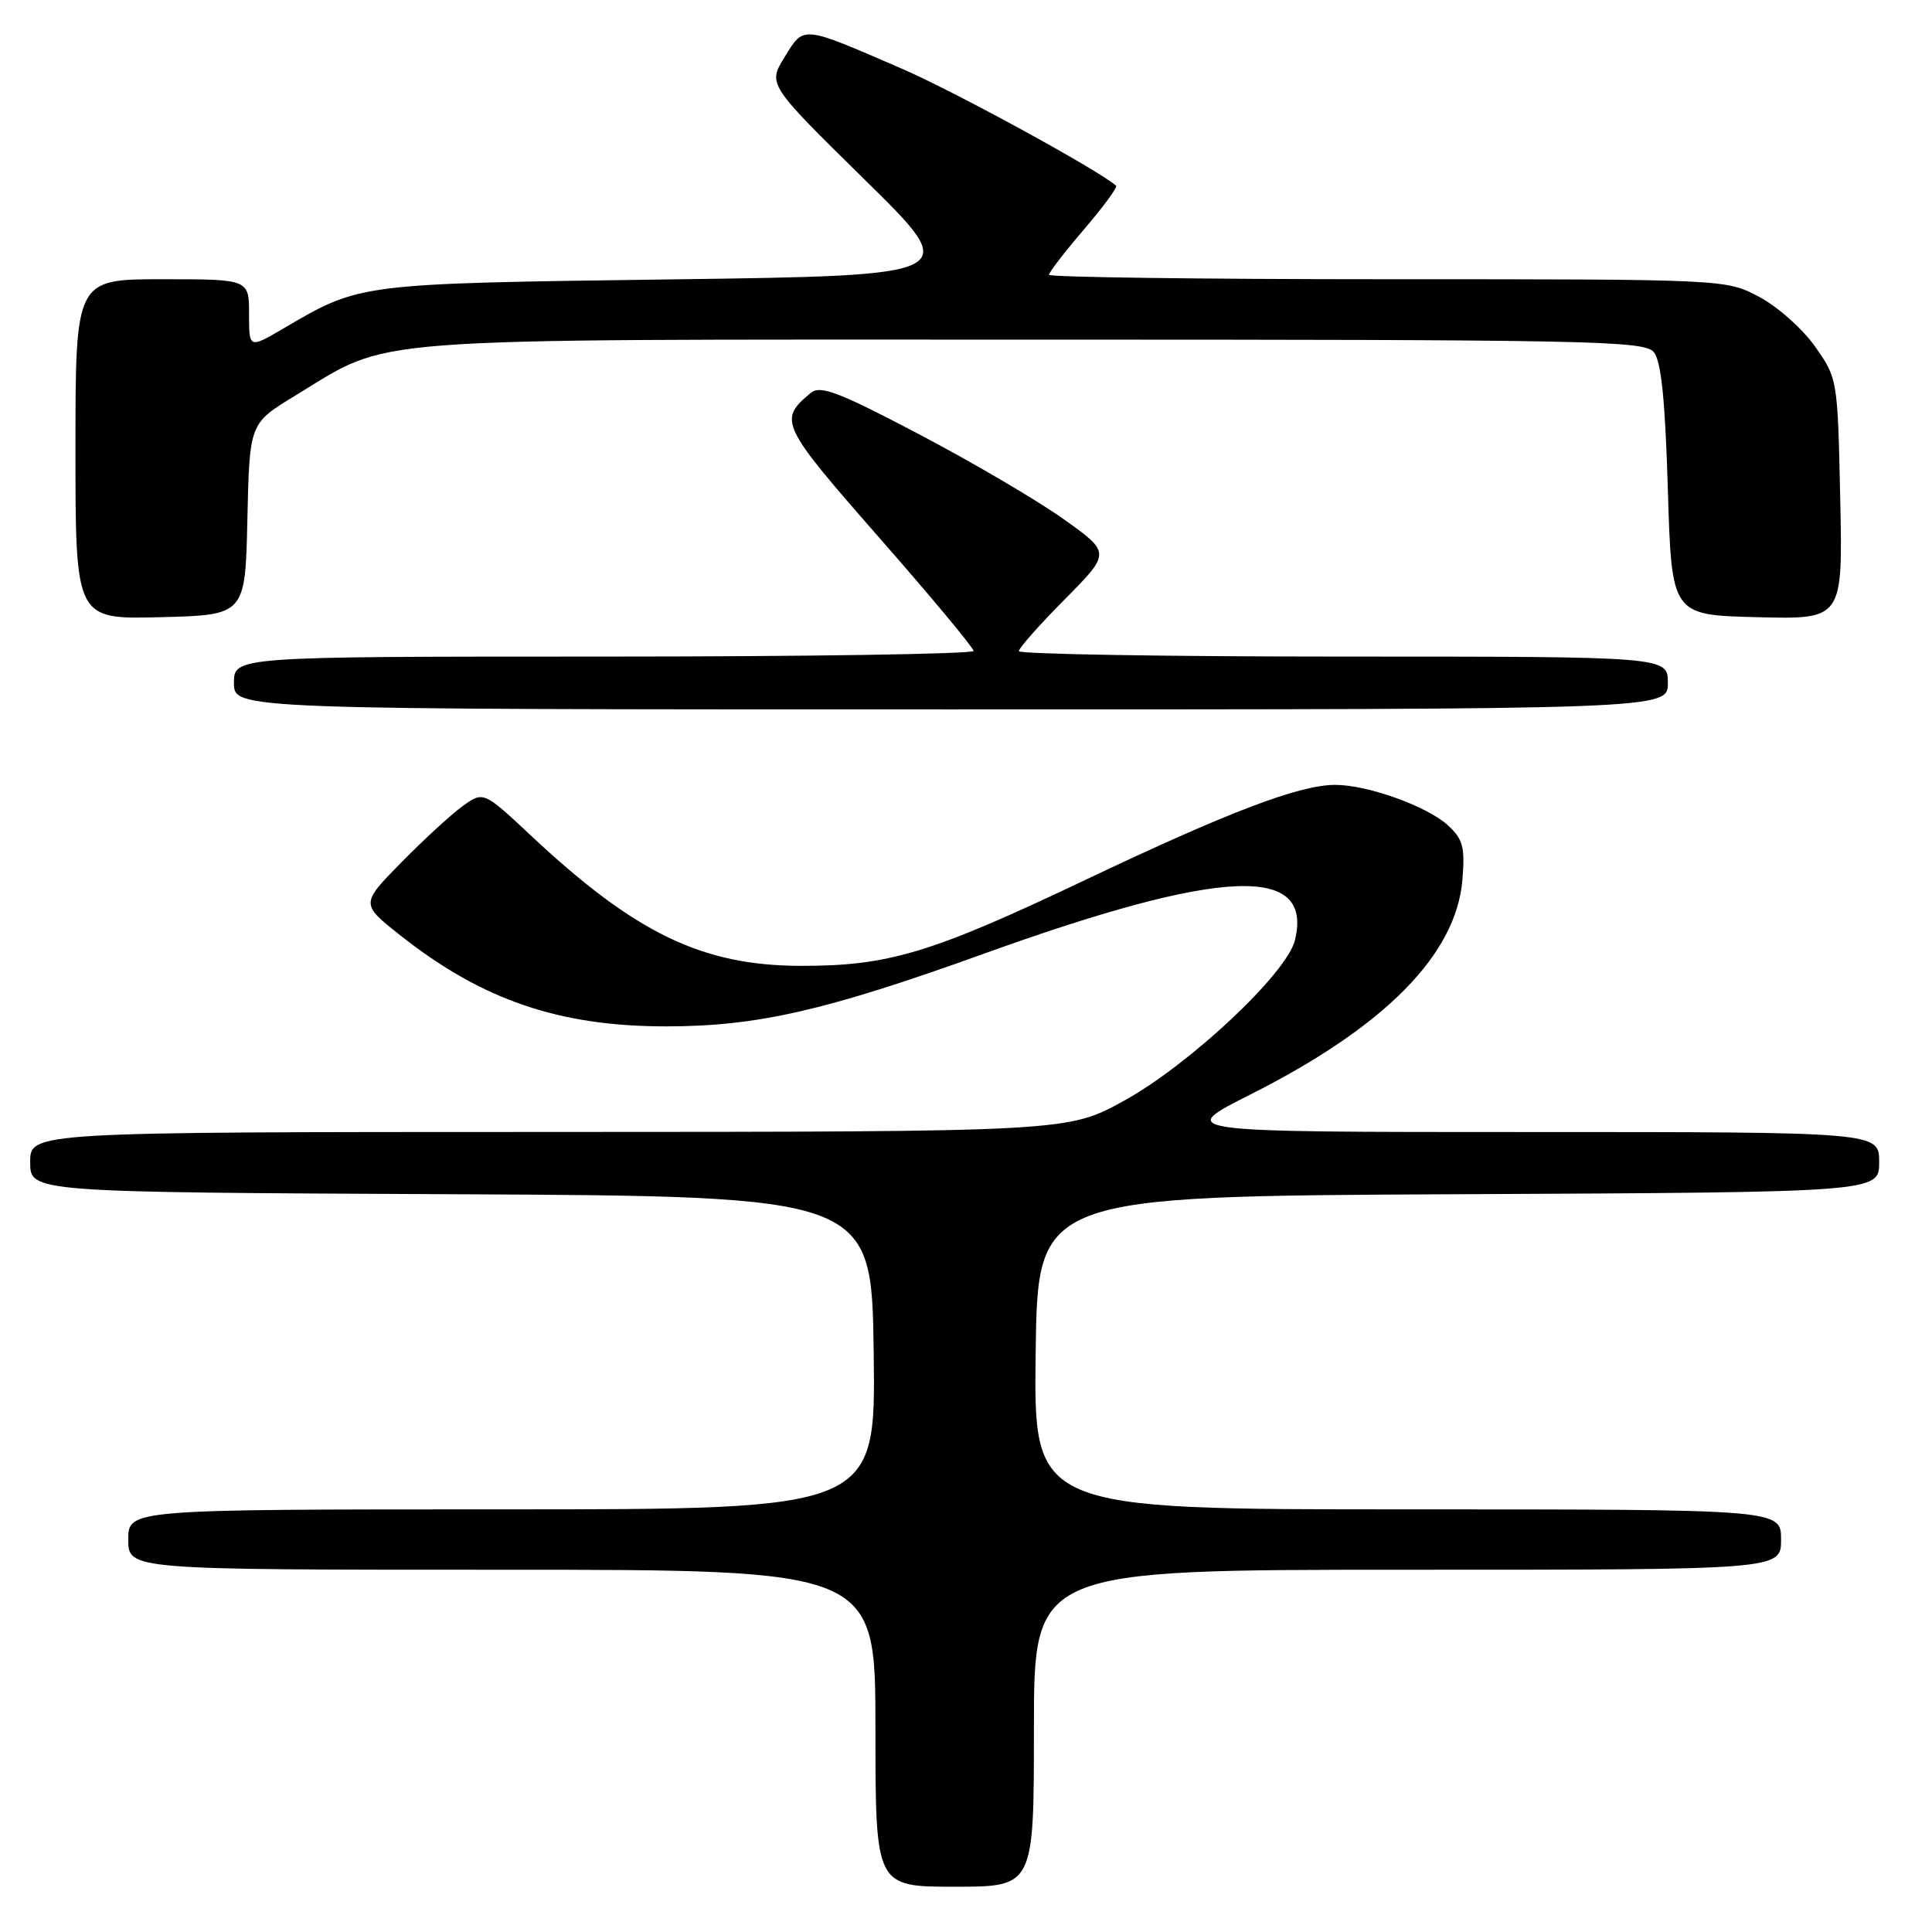 <?xml version="1.0" encoding="UTF-8" standalone="no"?>
<!DOCTYPE svg PUBLIC "-//W3C//DTD SVG 1.1//EN" "http://www.w3.org/Graphics/SVG/1.1/DTD/svg11.dtd" >
<svg xmlns="http://www.w3.org/2000/svg" xmlns:xlink="http://www.w3.org/1999/xlink" version="1.1" viewBox="0 0 256 256">
 <g >
 <path fill="currentColor"
d=" M 137.00 229.00 C 137.00 208.00 137.00 208.00 186.50 208.00 C 236.00 208.00 236.00 208.00 236.00 204.00 C 236.00 200.00 236.00 200.00 186.48 200.00 C 136.96 200.00 136.96 200.00 137.23 179.25 C 137.50 158.50 137.50 158.50 193.25 158.24 C 249.00 157.98 249.00 157.98 249.00 153.99 C 249.00 150.00 249.00 150.00 202.41 150.00 C 155.82 150.00 155.82 150.00 165.66 145.04 C 183.53 136.04 192.97 126.47 193.78 116.55 C 194.13 112.23 193.85 111.19 191.85 109.35 C 189.09 106.83 181.21 104.00 176.93 104.00 C 172.17 104.00 162.82 107.56 143.84 116.58 C 123.38 126.31 117.74 128.01 106.04 127.98 C 93.05 127.94 84.21 123.68 70.47 110.83 C 64.06 104.82 64.06 104.82 61.28 106.83 C 59.75 107.94 56.09 111.31 53.14 114.31 C 47.78 119.78 47.78 119.78 53.08 123.97 C 63.89 132.51 74.09 136.00 88.25 136.00 C 100.31 136.00 109.37 133.93 130.18 126.44 C 161.88 115.01 174.07 114.47 171.58 124.60 C 170.51 128.96 157.73 140.98 149.00 145.82 C 141.50 149.97 141.50 149.97 72.75 149.99 C 4.00 150.00 4.00 150.00 4.00 153.99 C 4.00 157.98 4.00 157.98 59.75 158.24 C 115.50 158.50 115.50 158.50 115.77 179.25 C 116.04 200.00 116.04 200.00 66.52 200.00 C 17.00 200.00 17.00 200.00 17.00 204.00 C 17.00 208.00 17.00 208.00 66.50 208.00 C 116.00 208.00 116.00 208.00 116.00 229.00 C 116.00 250.00 116.00 250.00 126.50 250.00 C 137.00 250.00 137.00 250.00 137.00 229.00 Z  M 221.00 90.50 C 221.00 87.00 221.00 87.00 178.00 87.00 C 154.35 87.00 135.00 86.67 135.00 86.28 C 135.00 85.88 137.75 82.78 141.10 79.40 C 147.20 73.24 147.20 73.24 140.85 68.73 C 137.36 66.25 128.75 61.20 121.72 57.51 C 111.04 51.90 108.70 51.01 107.42 52.07 C 103.10 55.66 103.39 56.28 116.48 71.22 C 123.37 79.07 129.00 85.84 129.00 86.25 C 129.00 86.66 106.95 87.00 80.00 87.00 C 31.00 87.00 31.00 87.00 31.00 90.50 C 31.00 94.00 31.00 94.00 126.00 94.00 C 221.00 94.00 221.00 94.00 221.00 90.50 Z  M 32.78 68.80 C 33.06 56.11 33.06 56.11 39.04 52.47 C 52.10 44.54 46.11 45.00 136.85 45.00 C 210.80 45.00 217.87 45.14 219.13 46.65 C 220.12 47.84 220.64 52.91 221.00 64.90 C 221.50 81.50 221.50 81.50 232.84 81.78 C 244.18 82.07 244.18 82.07 243.84 66.12 C 243.50 50.24 243.49 50.15 240.50 45.91 C 238.85 43.57 235.52 40.61 233.09 39.33 C 228.69 37.00 228.69 37.00 183.84 37.00 C 159.18 37.00 139.00 36.73 139.00 36.41 C 139.00 36.08 141.09 33.37 143.64 30.39 C 146.20 27.40 148.11 24.80 147.89 24.61 C 145.51 22.51 126.52 12.14 119.52 9.11 C 106.13 3.31 106.56 3.35 103.97 7.55 C 101.73 11.18 101.73 11.18 114.61 23.84 C 127.50 36.50 127.50 36.50 89.00 37.02 C 47.32 37.58 47.79 37.52 37.51 43.55 C 33.00 46.19 33.00 46.19 33.00 41.60 C 33.00 37.00 33.00 37.00 21.50 37.00 C 10.00 37.00 10.00 37.00 10.00 59.53 C 10.00 82.07 10.00 82.07 21.25 81.78 C 32.50 81.50 32.50 81.50 32.78 68.80 Z "/>
</g>
</svg>